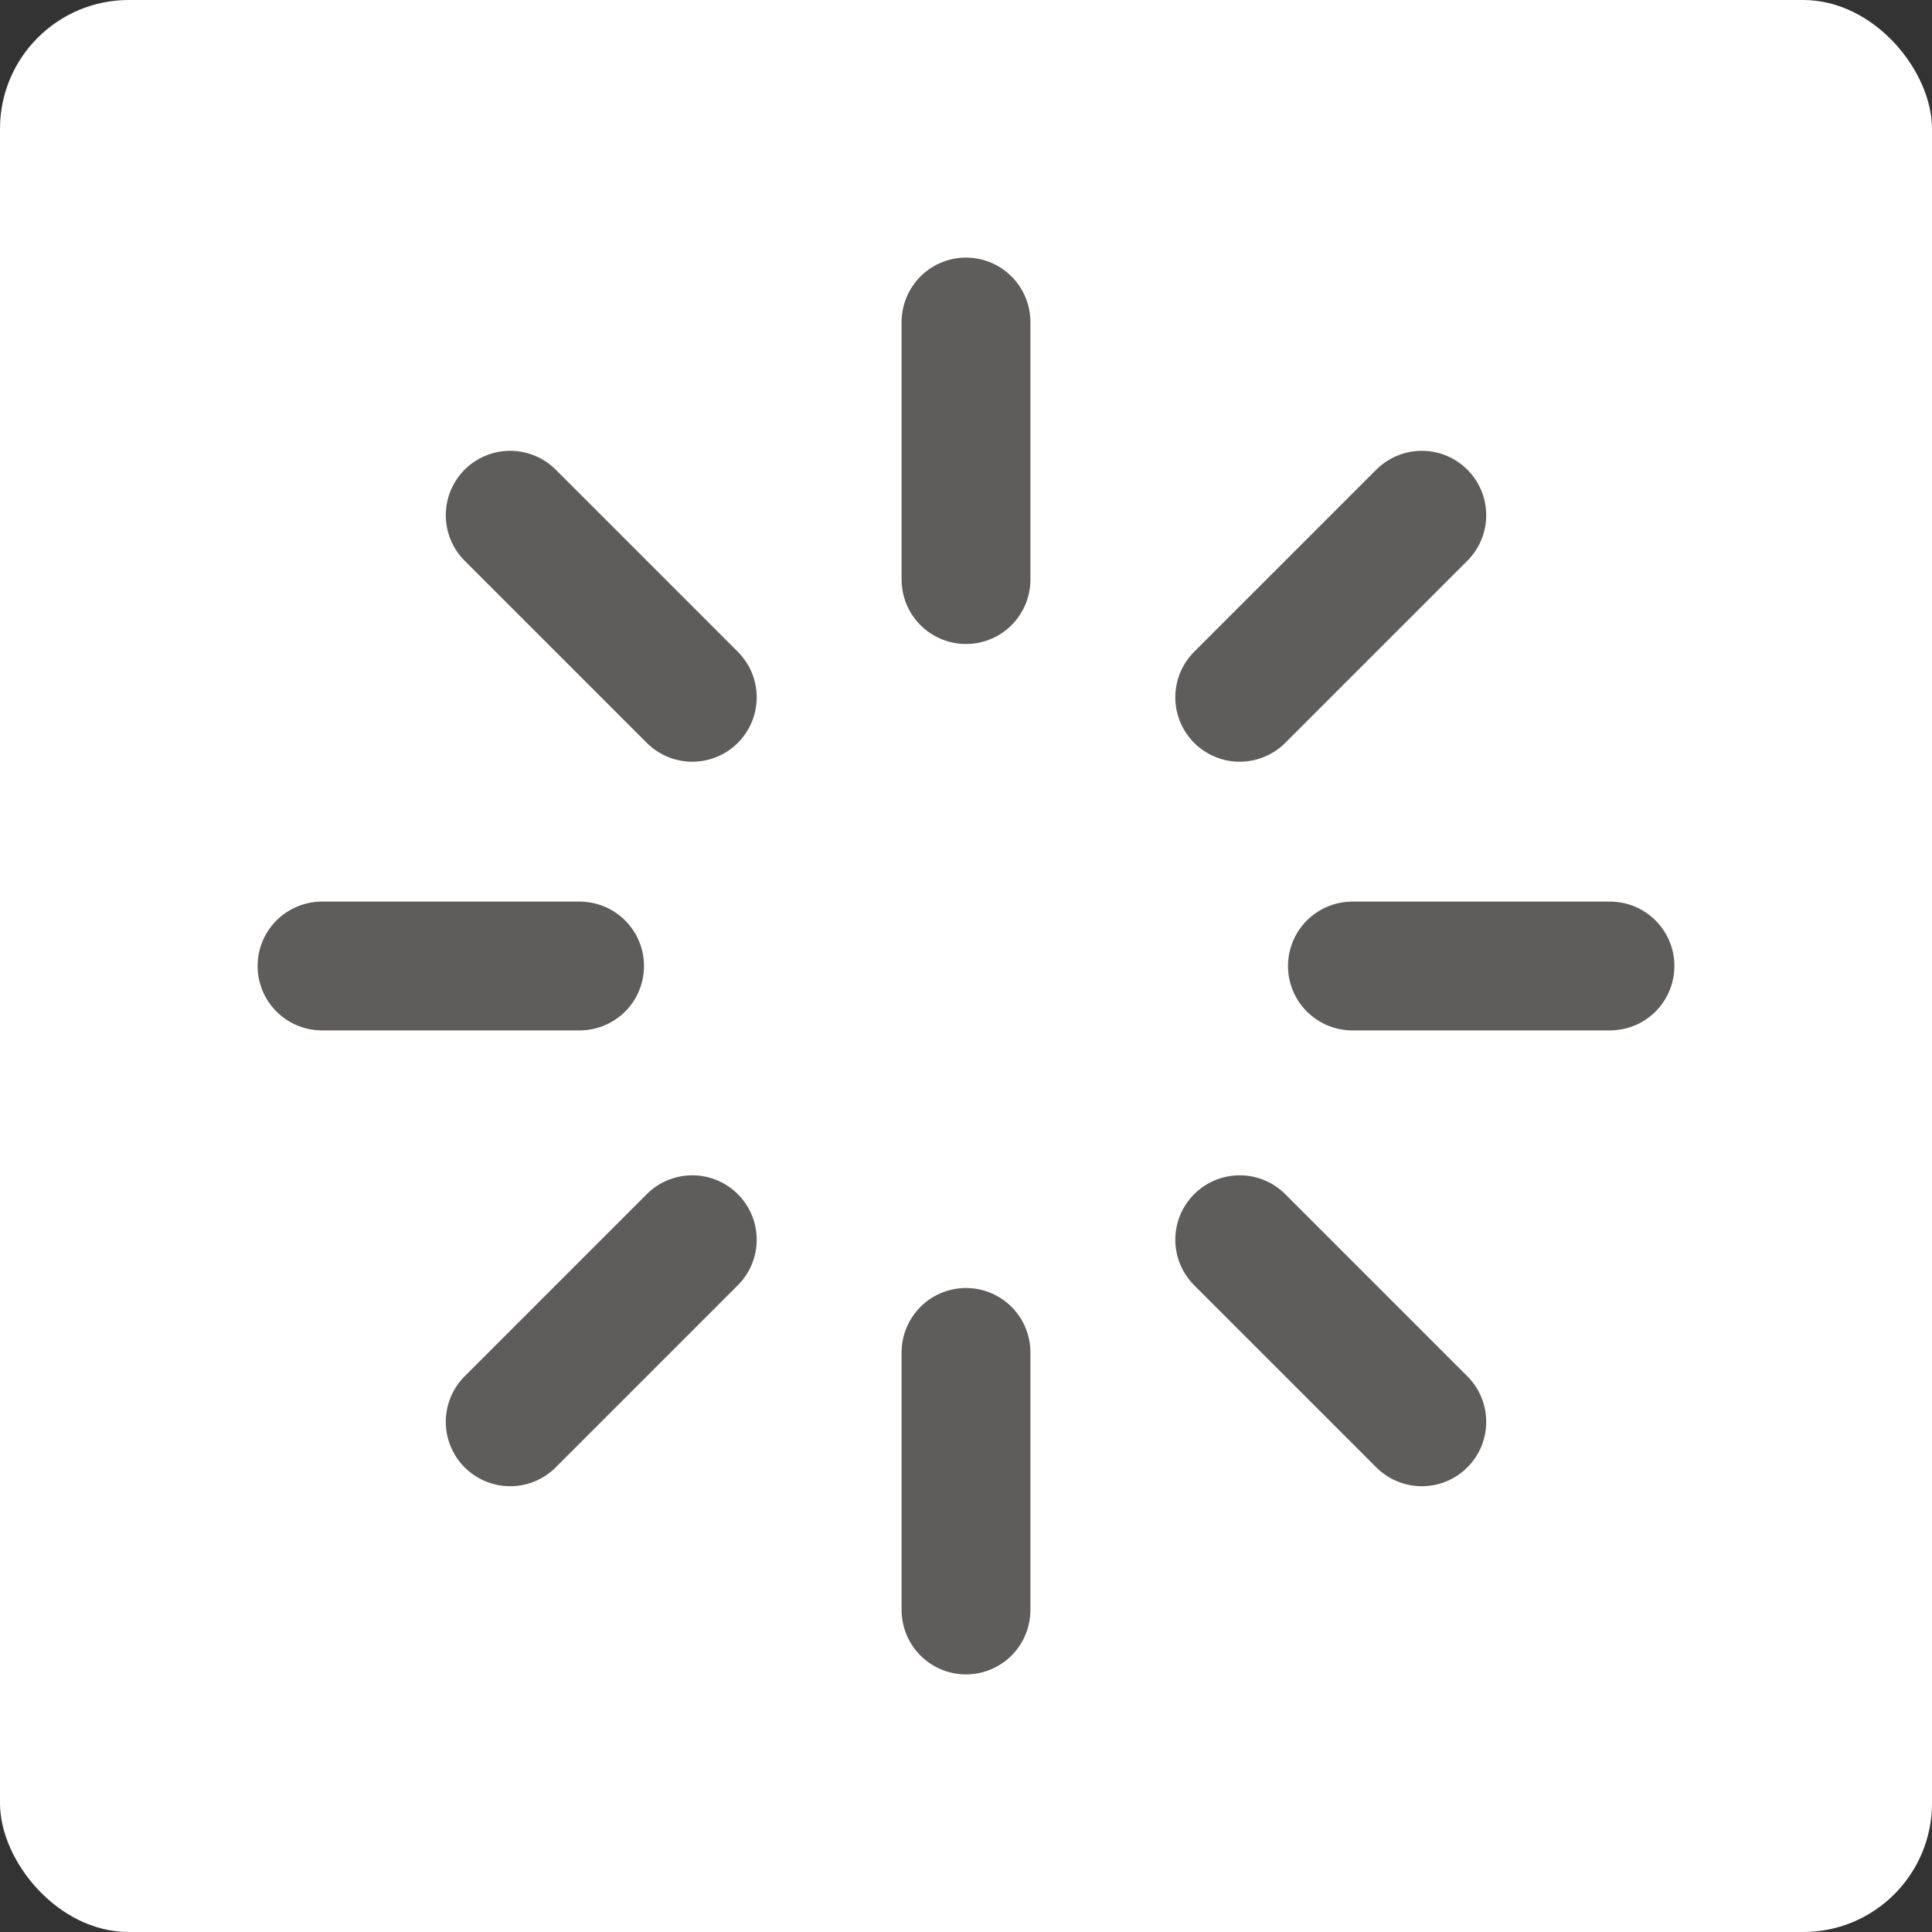 <svg width="30" height="30" viewBox="0 0 30 30" fill="none" xmlns="http://www.w3.org/2000/svg">
<rect x="0" y="0" width="30" height="30" fill="#333333" stroke="none"/>
<rect width="30" height="30" rx="2" fill="white"/>
<path d="M15 5V9M15 21V25M9 15H5M25 15H21M22.078 22.078L19.25 19.25M22.078 8L19.25 10.828M7.922 22.078L10.75 19.25M7.922 8L10.75 10.828" stroke="#5F5C5C" stroke-width="2" stroke-linecap="round" stroke-linejoin="round"/>
</svg>
